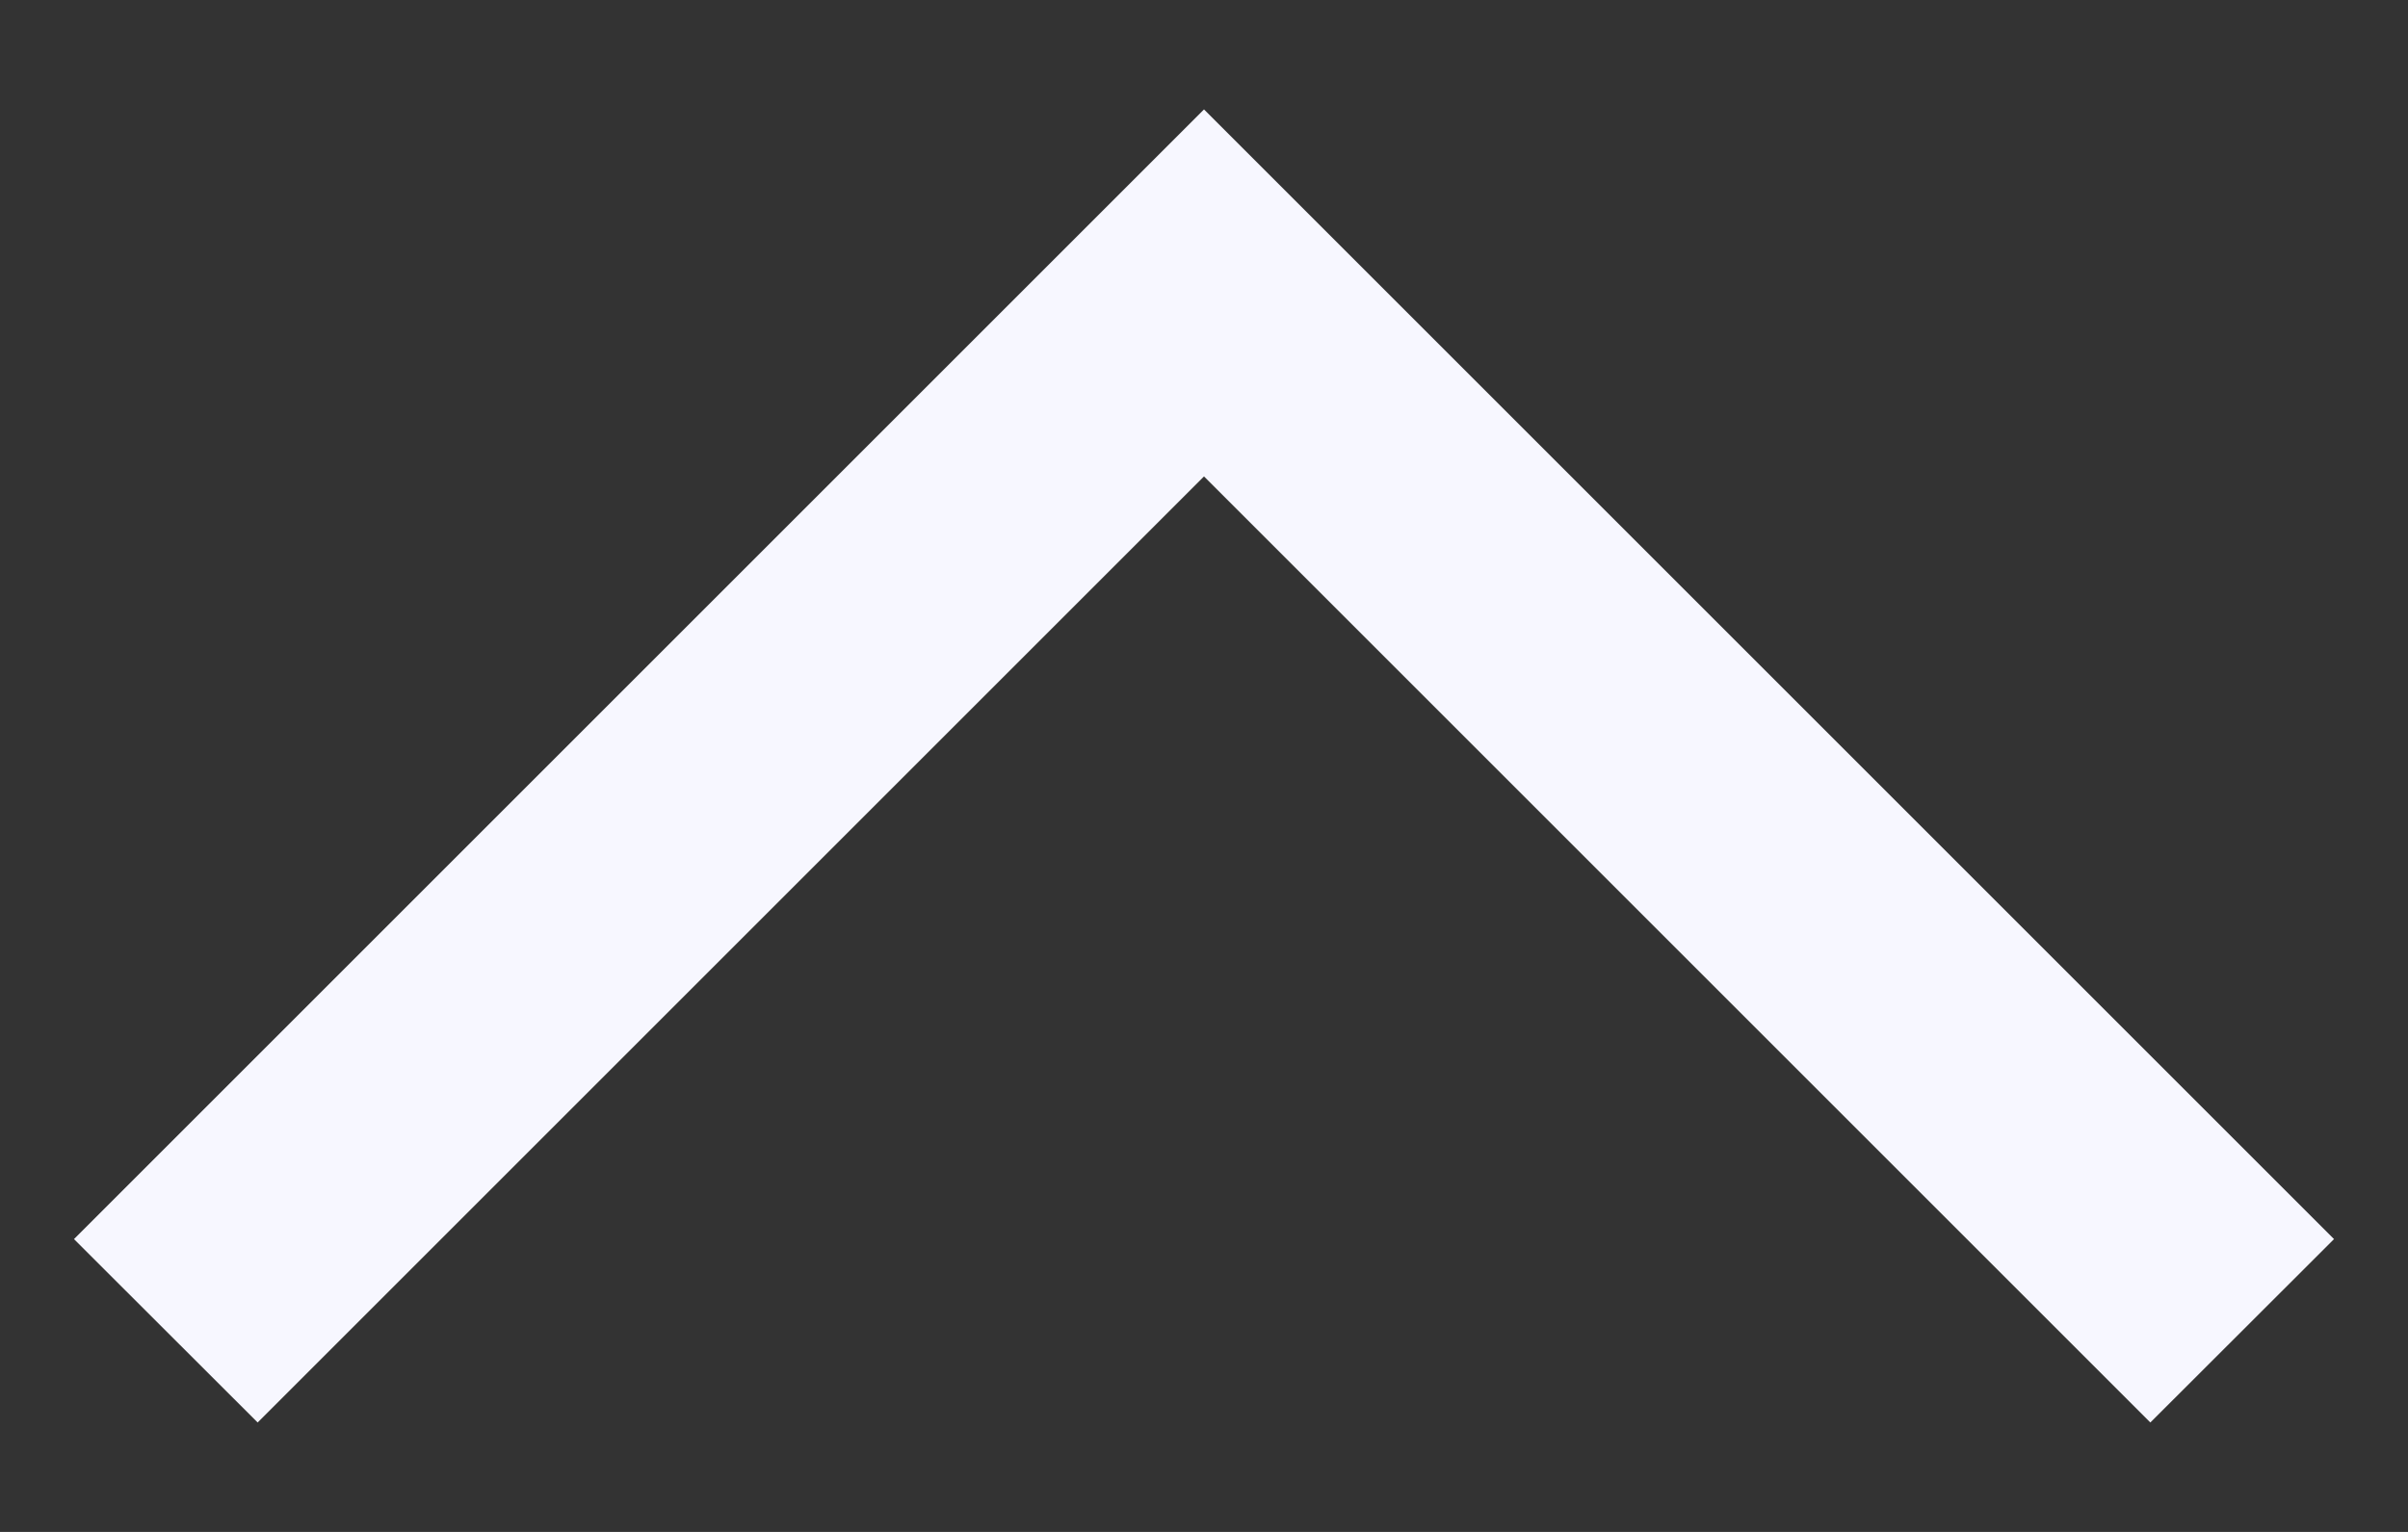 <svg width="11" height="7" viewBox="0 0 11 7" fill="none" xmlns="http://www.w3.org/2000/svg">
<rect x="0" y="0" width="11" height="7" fill="#333333" stroke="none"/>
<path fill-rule="evenodd" clip-rule="evenodd" d="M1.177 6.5L0.338 5.662L5.5 0.5L10.662 5.662L9.823 6.5L5.5 2.177L1.177 6.5Z" fill="#F7F7FF"/>
</svg>
